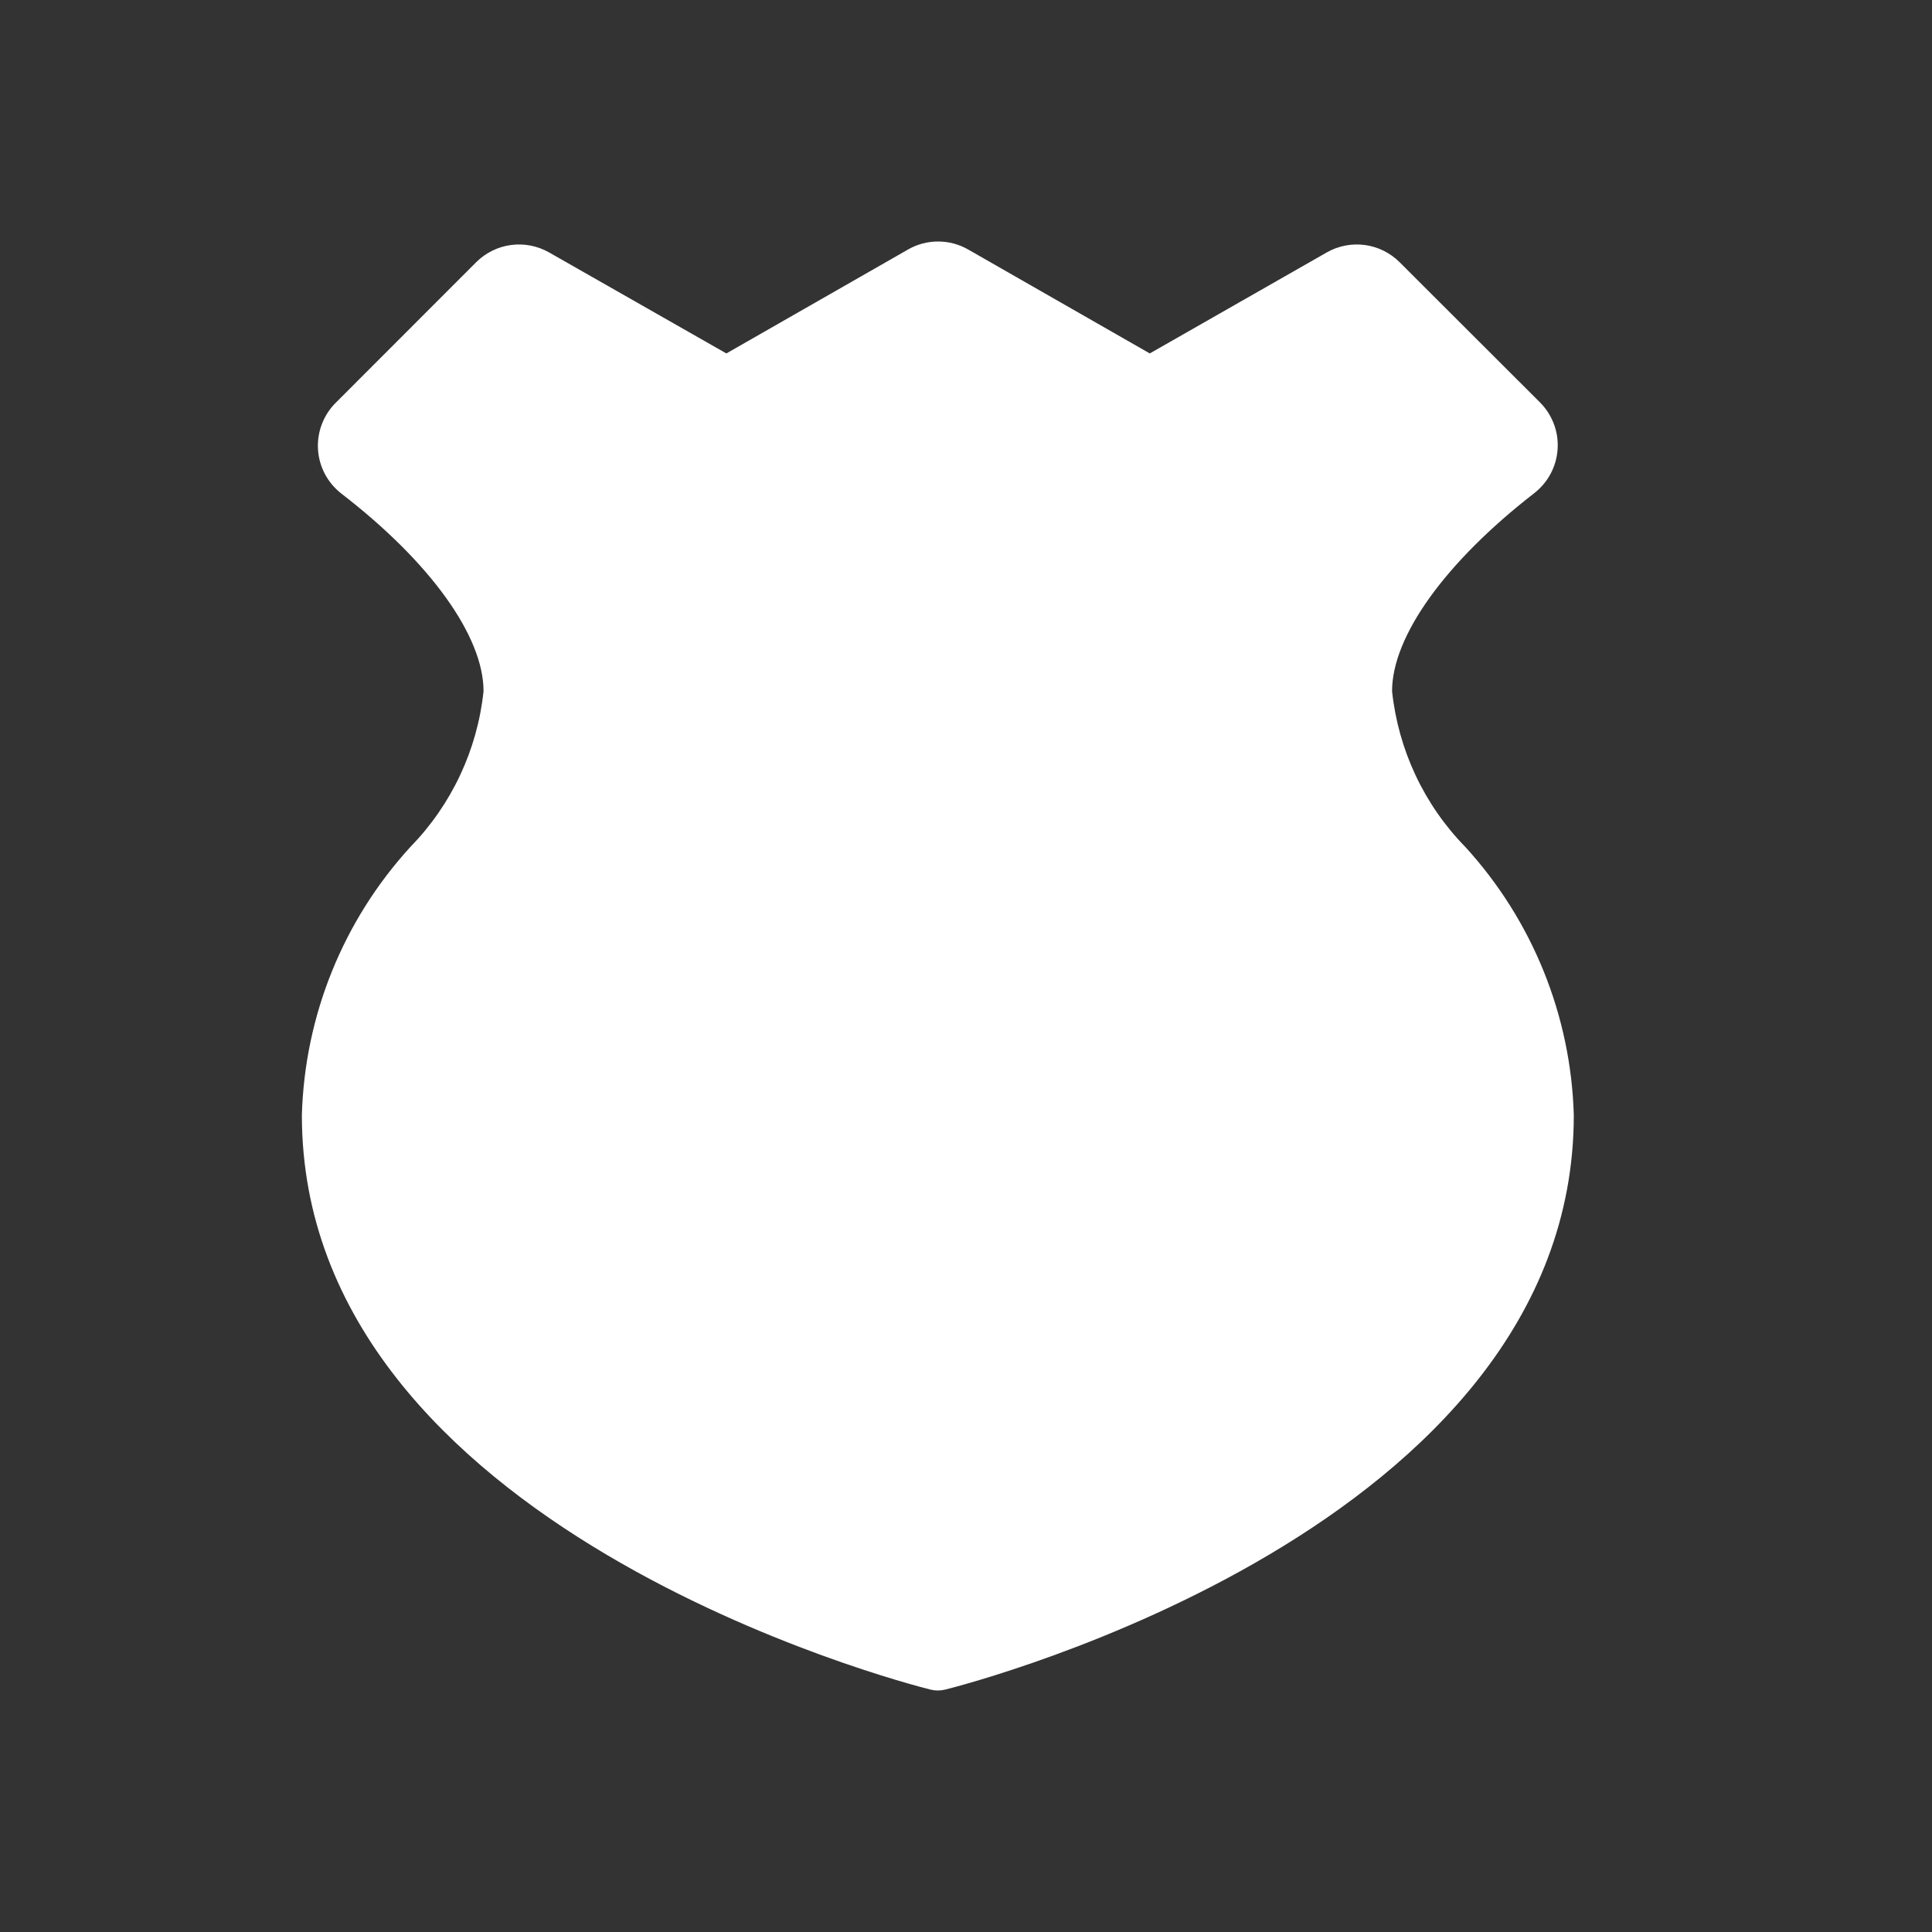 <svg width="32" height="32" viewBox="0 0 32 32" fill="none" xmlns="http://www.w3.org/2000/svg">
<rect x="0" y="0" width="32" height="32" fill="#333333" stroke="none"/>
<path d="M23.057 11.448C23.057 10.539 23.937 9.313 25.411 8.169C25.524 8.081 25.617 7.971 25.684 7.845C25.751 7.719 25.79 7.58 25.799 7.438C25.808 7.295 25.787 7.152 25.736 7.019C25.685 6.886 25.607 6.764 25.506 6.664L23.18 4.341C23.025 4.187 22.823 4.087 22.606 4.058C22.388 4.029 22.167 4.072 21.977 4.18L19.044 5.854L16.035 4.132C15.883 4.045 15.712 4 15.538 4C15.363 4 15.192 4.045 15.041 4.132L12.031 5.854L9.093 4.18C8.902 4.072 8.681 4.029 8.464 4.058C8.246 4.087 8.045 4.187 7.889 4.341L5.561 6.671C5.46 6.771 5.381 6.893 5.331 7.026C5.28 7.159 5.258 7.302 5.267 7.445C5.276 7.587 5.315 7.726 5.382 7.852C5.449 7.978 5.542 8.088 5.655 8.176C7.13 9.313 8.009 10.539 8.009 11.448C7.907 12.42 7.479 13.33 6.796 14.029C5.684 15.246 5.046 16.822 5 18.47C5 25.304 14.986 27.879 15.412 27.985C15.492 28.005 15.575 28.005 15.655 27.985C16.08 27.879 26.067 25.304 26.067 18.47C26.02 16.822 25.383 15.246 24.271 14.029C23.587 13.33 23.16 12.42 23.057 11.448Z" fill="white"/>
</svg>
